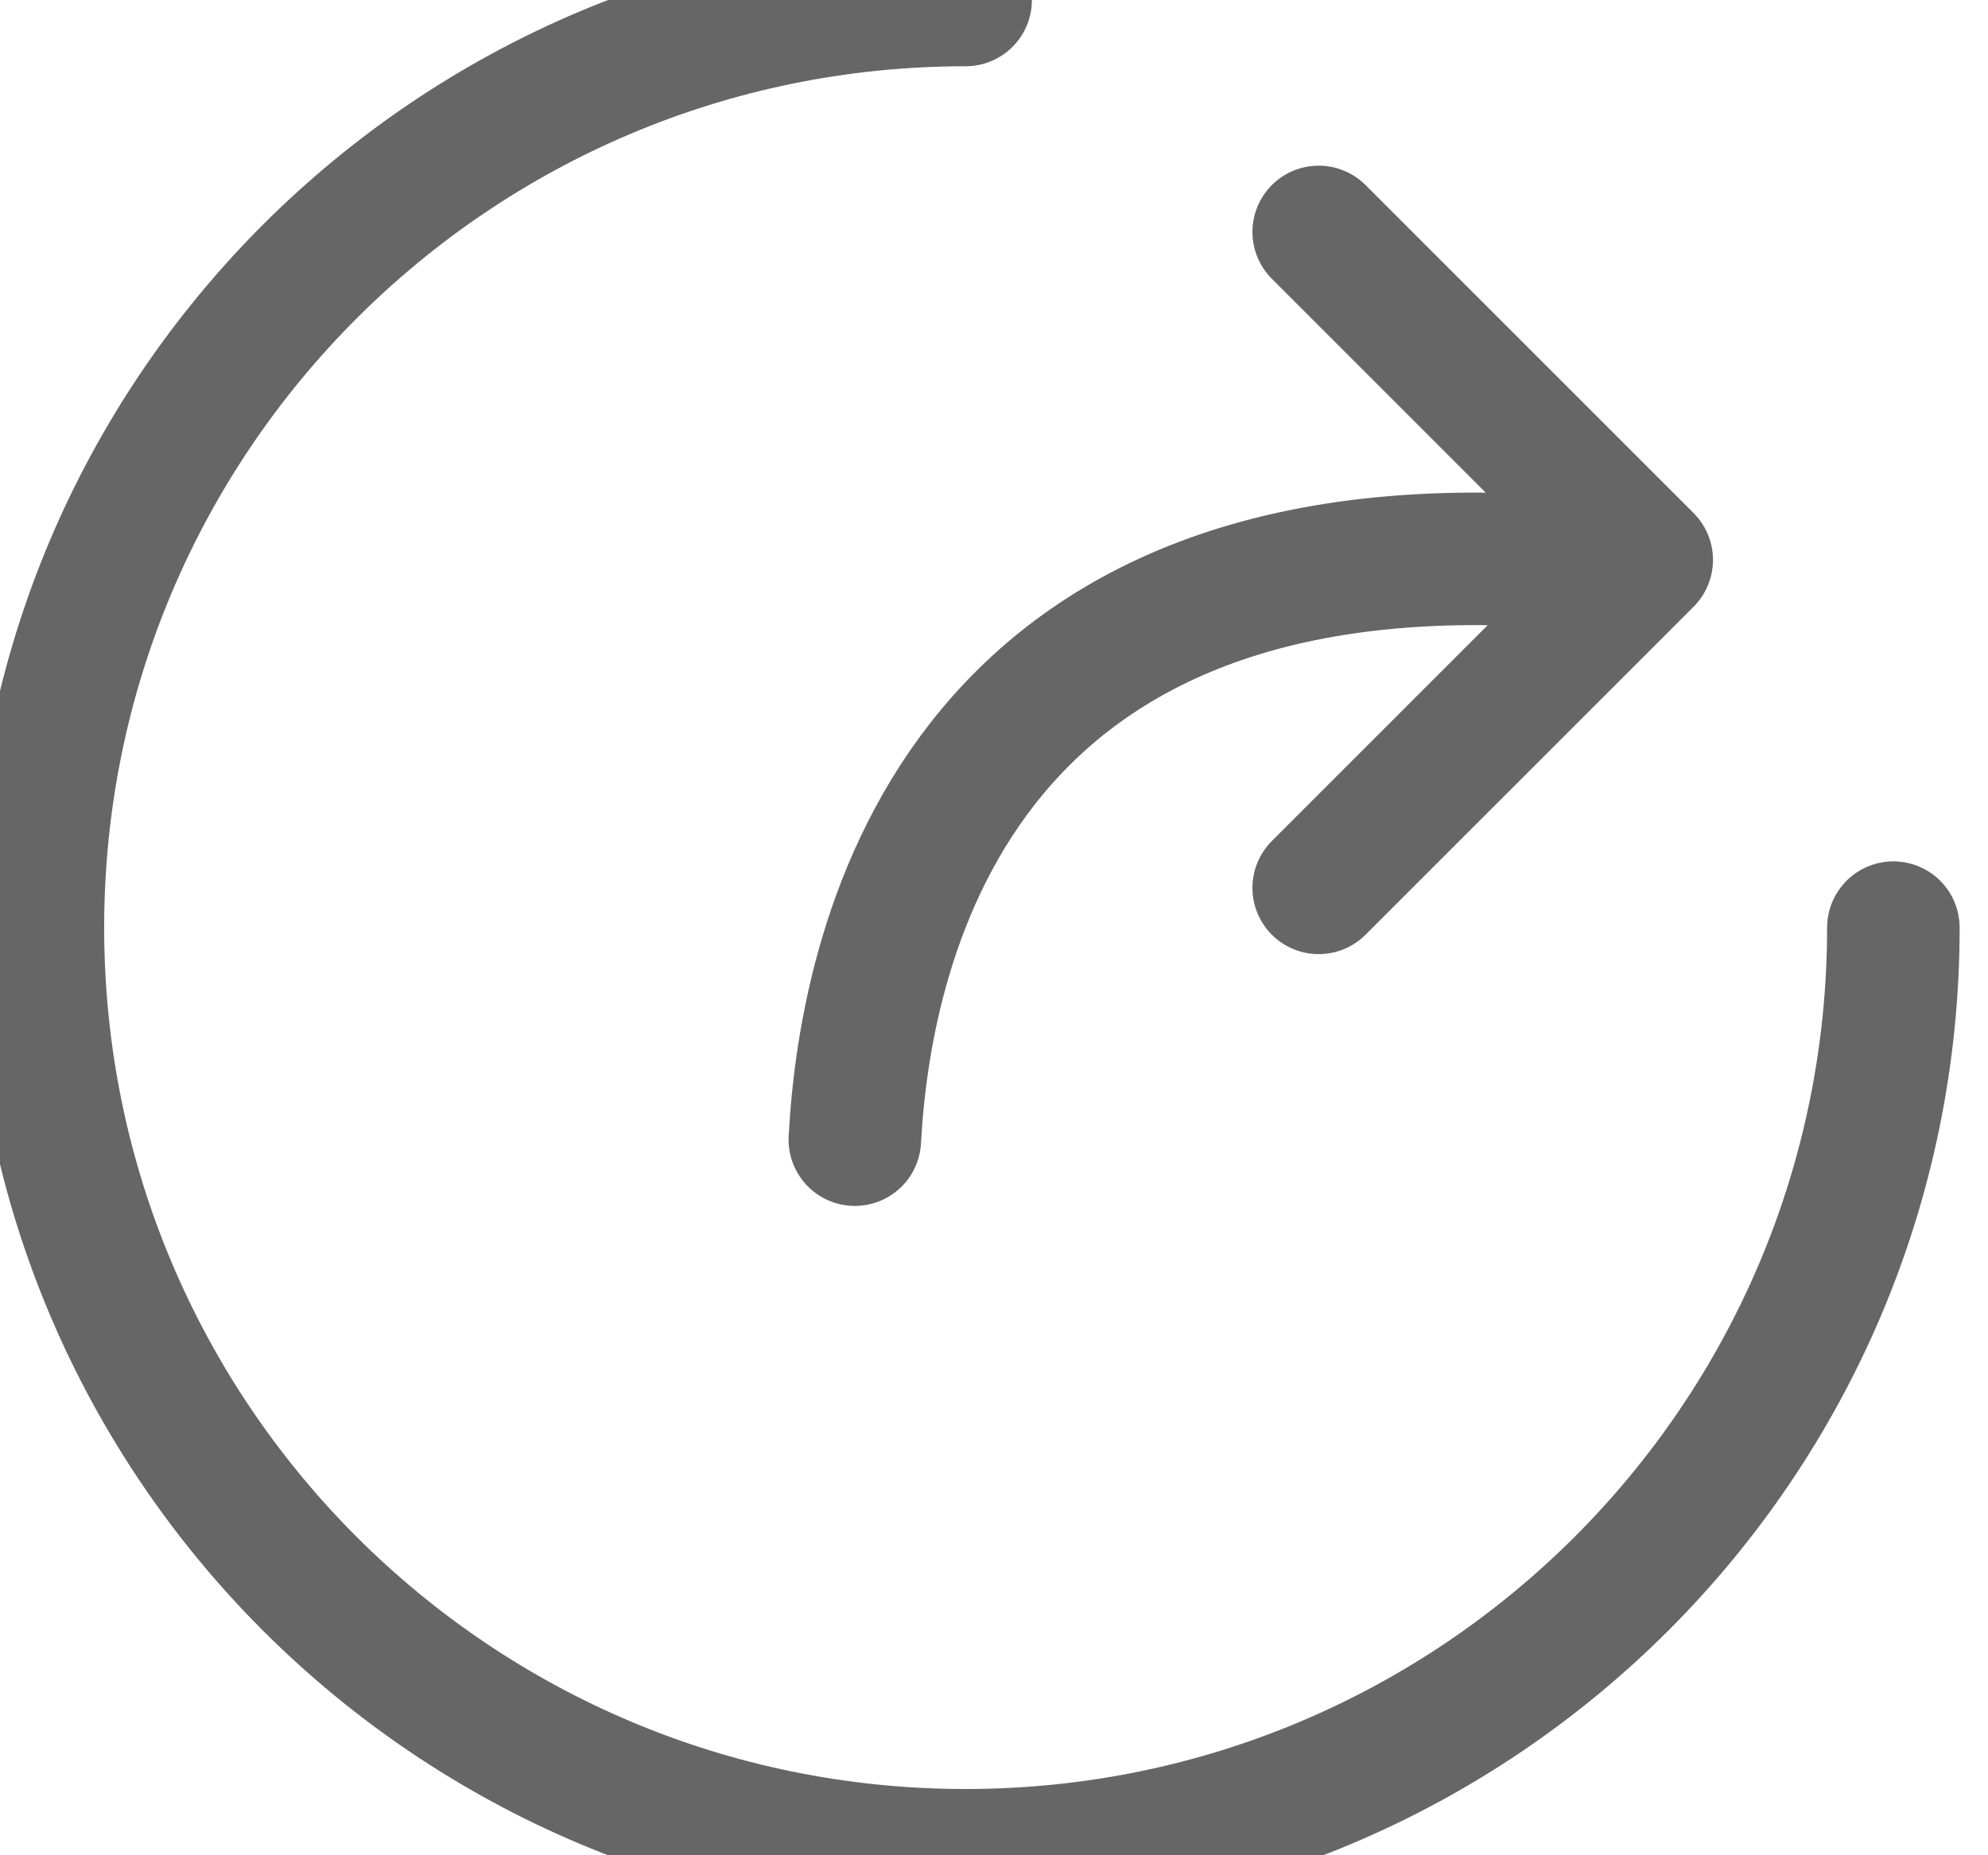 <?xml version="1.0" encoding="UTF-8"?>
<svg width="15px" height="14px" viewBox="0 0 15 14" version="1.1" xmlns="http://www.w3.org/2000/svg" xmlns:xlink="http://www.w3.org/1999/xlink">
    <!-- Generator: Sketch 57.1 (83088) - https://sketch.com -->
    <title>sc_icon_share</title>
    <desc>Created with Sketch.</desc>
    <g id="Page-1" stroke="none" stroke-width="1" fill="none" fill-rule="evenodd" stroke-linecap="round" stroke-linejoin="round">
        <g id="03_上传作品_作品详情-标题栏停留" transform="translate(-1351, -33)" stroke="#666666">
            <g id="top">
                <g id="Group-15" transform="translate(1315, 20)">
                    <g id="Button/Primary/default-Copy-2">
                        <g id="Button/Primary/normal">
                            <g id="Button/Primary">
                                <g id="Group-2" transform="translate(31.286, 8)">
                                    <g id="icon/24px">
                                        <g id="Rectangle">
                                            <g id="Mask" transform="translate(5, 5)">
                                                <g id="sc_icon_share">
                                                    <g id="分-享">
                                                        <path d="M7,0 C3.134,0 0,3.134 0,7 C0,10.866 3.134,14 7,14 L7,14 C10.866,14 14,10.866 14,7" id="Path"></path>
                                                        <path d="M11.89,4.279 C6.952,3.72 6.244,7.099 6.164,8.6" id="Path"></path>
                                                        <polyline id="Path" transform="translate(9.664, 4.225) rotate(-315) translate(-9.664, -4.225) " points="7.914 2.475 11.414 2.475 11.414 5.975"></polyline>
                                                    </g>
                                                </g>
                                            </g>
                                        </g>
                                    </g>
                                </g>
                            </g>
                        </g>
                    </g>
                </g>
            </g>
        </g>
    </g>
</svg>